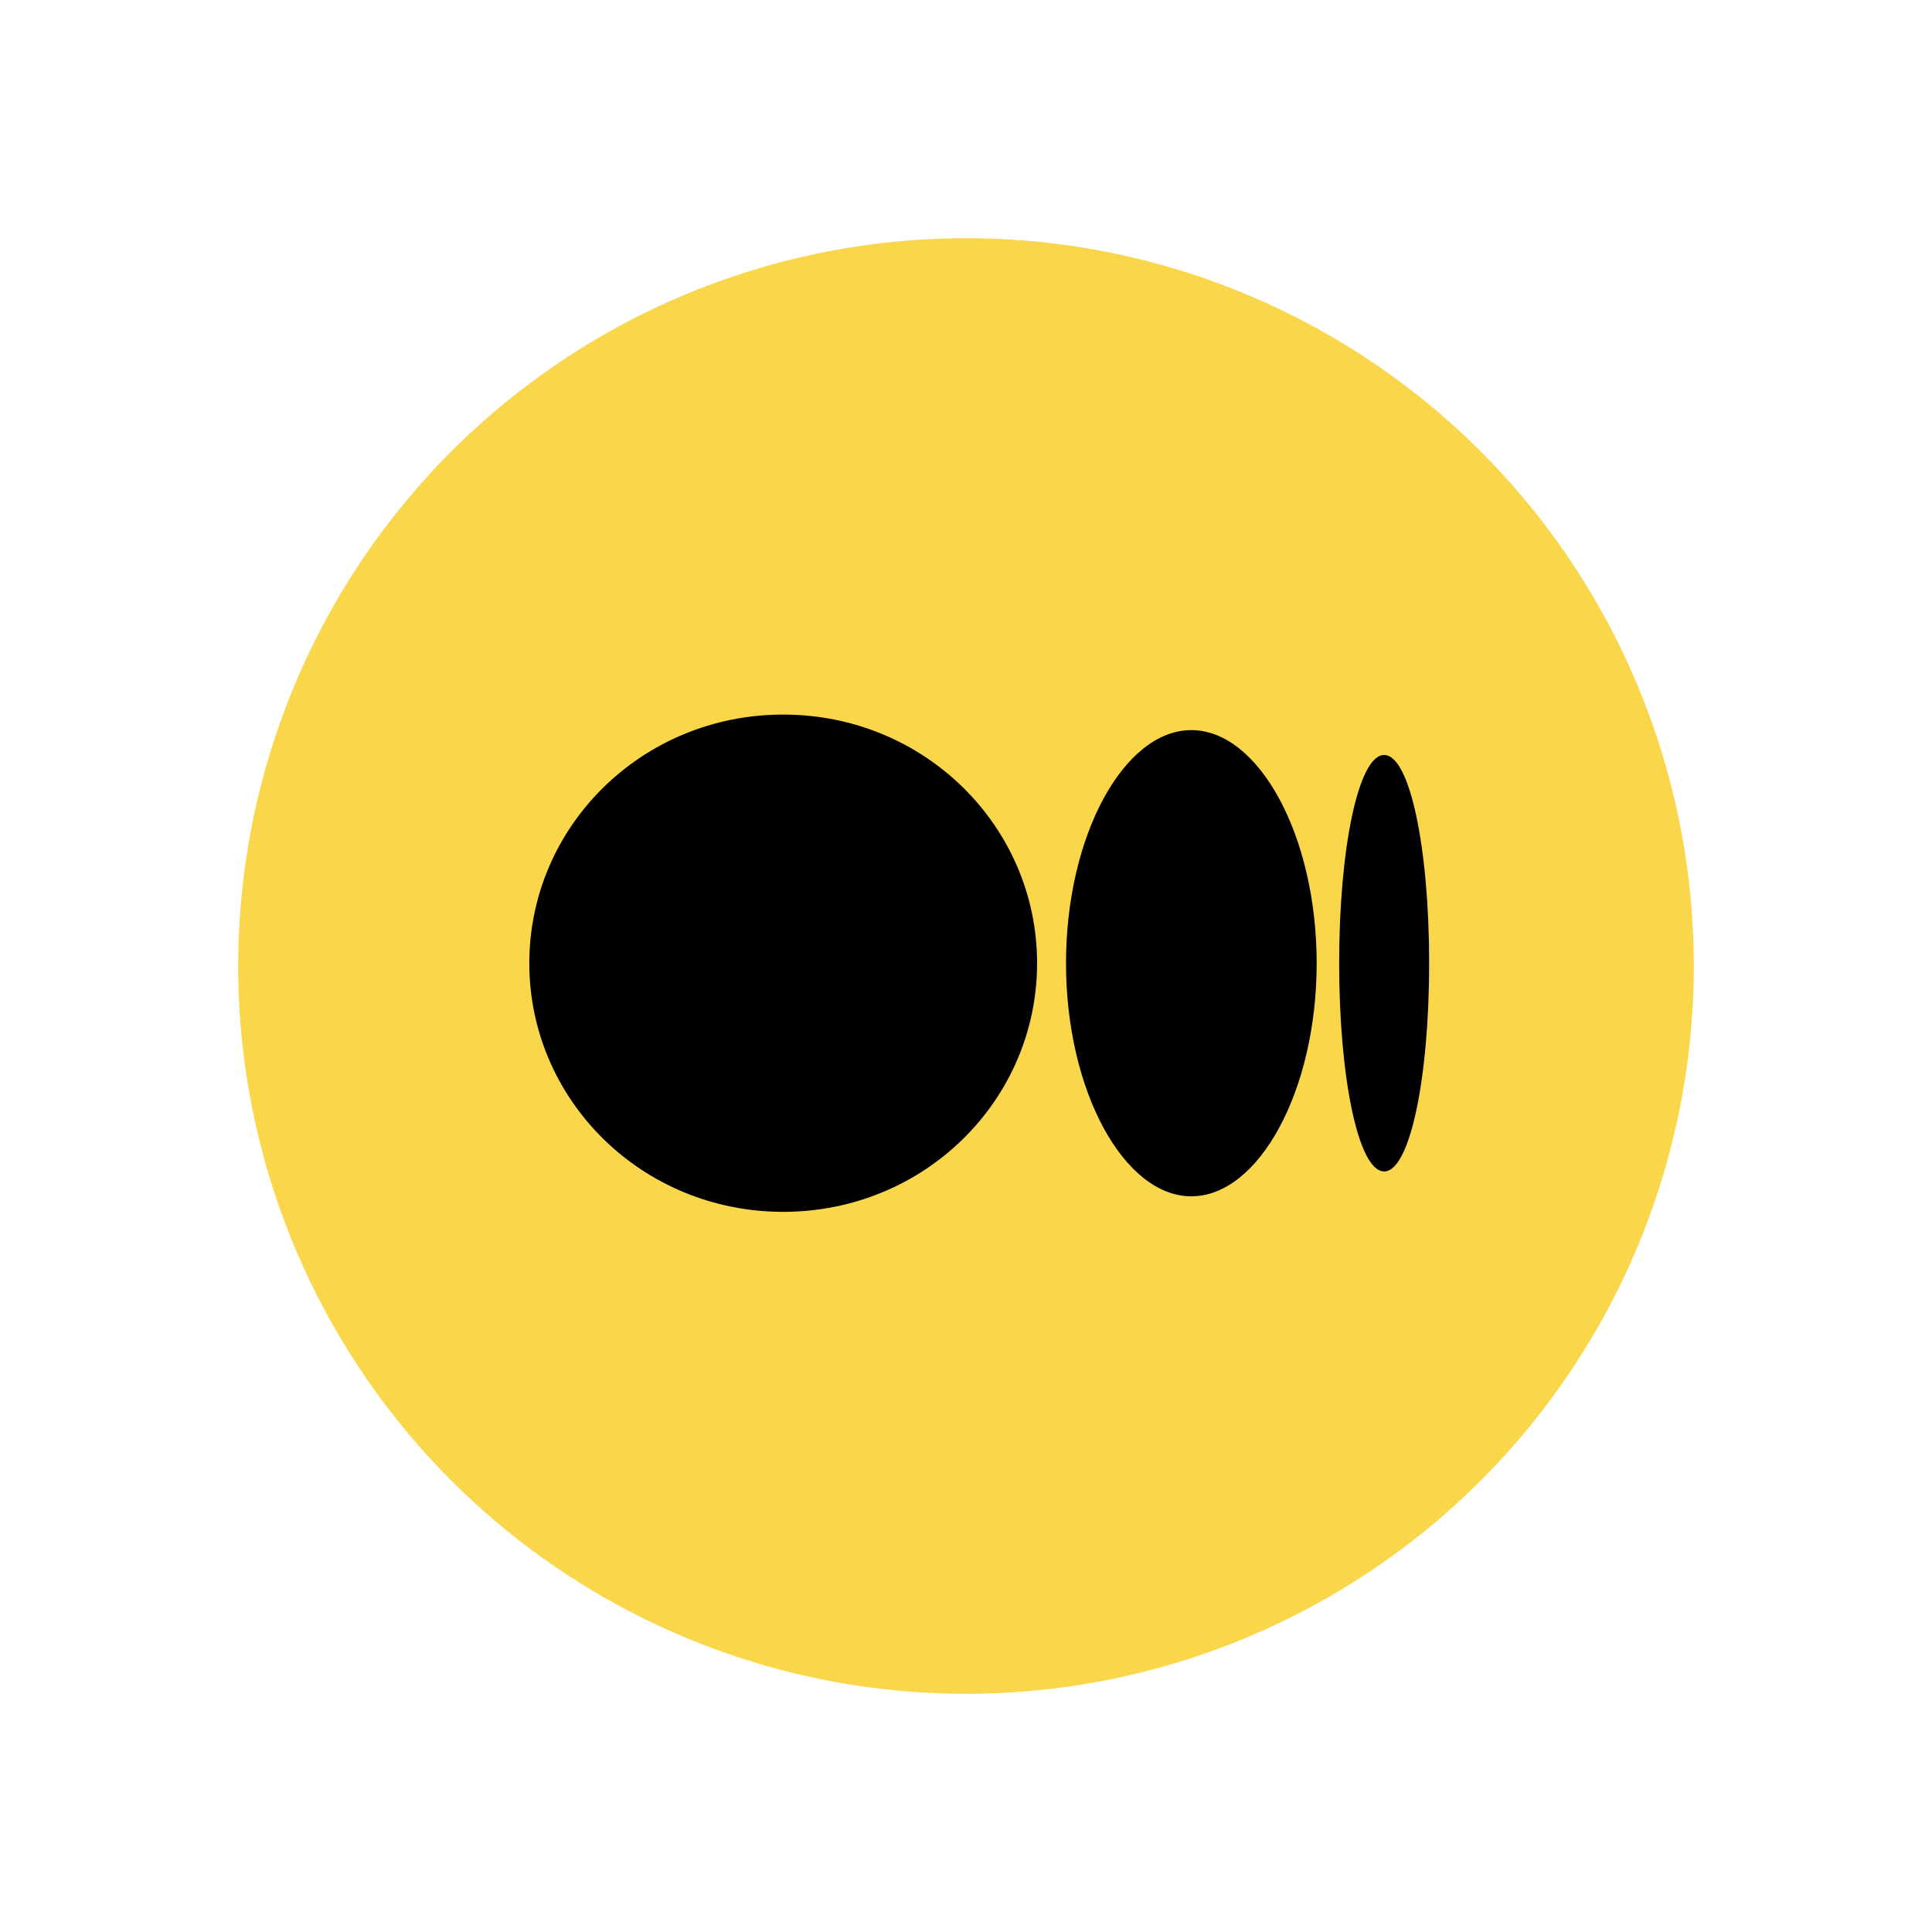 <svg width="73" height="73" viewBox="0 0 73 73" fill="none" xmlns="http://www.w3.org/2000/svg">
<g filter="url(#filter0_d_569_332)">
<circle cx="36.5" cy="36.5" r="27.5" fill="#FAD64B"/>
</g>
<path d="M54 36.395C54 40.74 53.271 44.263 52.3 44.263C51.329 44.263 50.6 40.74 50.6 36.395C50.6 32.05 51.329 28.527 52.3 28.527C53.271 28.527 54 32.05 54 36.395ZM49.75 36.395C49.75 41.209 47.564 45.202 45.014 45.202C42.464 45.202 40.279 41.209 40.279 36.395C40.279 31.58 42.464 27.587 45.014 27.587C47.564 27.587 49.75 31.58 49.75 36.395ZM39.186 36.395C39.186 41.562 34.936 45.789 29.593 45.789C24.25 45.789 20 41.562 20 36.395C20 31.228 24.25 27 29.593 27C34.936 27 39.186 31.228 39.186 36.395Z" fill="black"/>
<defs>
<filter id="filter0_d_569_332" x="0" y="0" width="73" height="73" filterUnits="userSpaceOnUse" color-interpolation-filters="sRGB">
<feFlood flood-opacity="0" result="BackgroundImageFix"/>
<feColorMatrix in="SourceAlpha" type="matrix" values="0 0 0 0 0 0 0 0 0 0 0 0 0 0 0 0 0 0 127 0" result="hardAlpha"/>
<feOffset/>
<feGaussianBlur stdDeviation="4.5"/>
<feComposite in2="hardAlpha" operator="out"/>
<feColorMatrix type="matrix" values="0 0 0 0 0.98 0 0 0 0 0.839 0 0 0 0 0.294 0 0 0 0.5 0"/>
<feBlend mode="normal" in2="BackgroundImageFix" result="effect1_dropShadow_569_332"/>
<feBlend mode="normal" in="SourceGraphic" in2="effect1_dropShadow_569_332" result="shape"/>
</filter>
</defs>
</svg>
